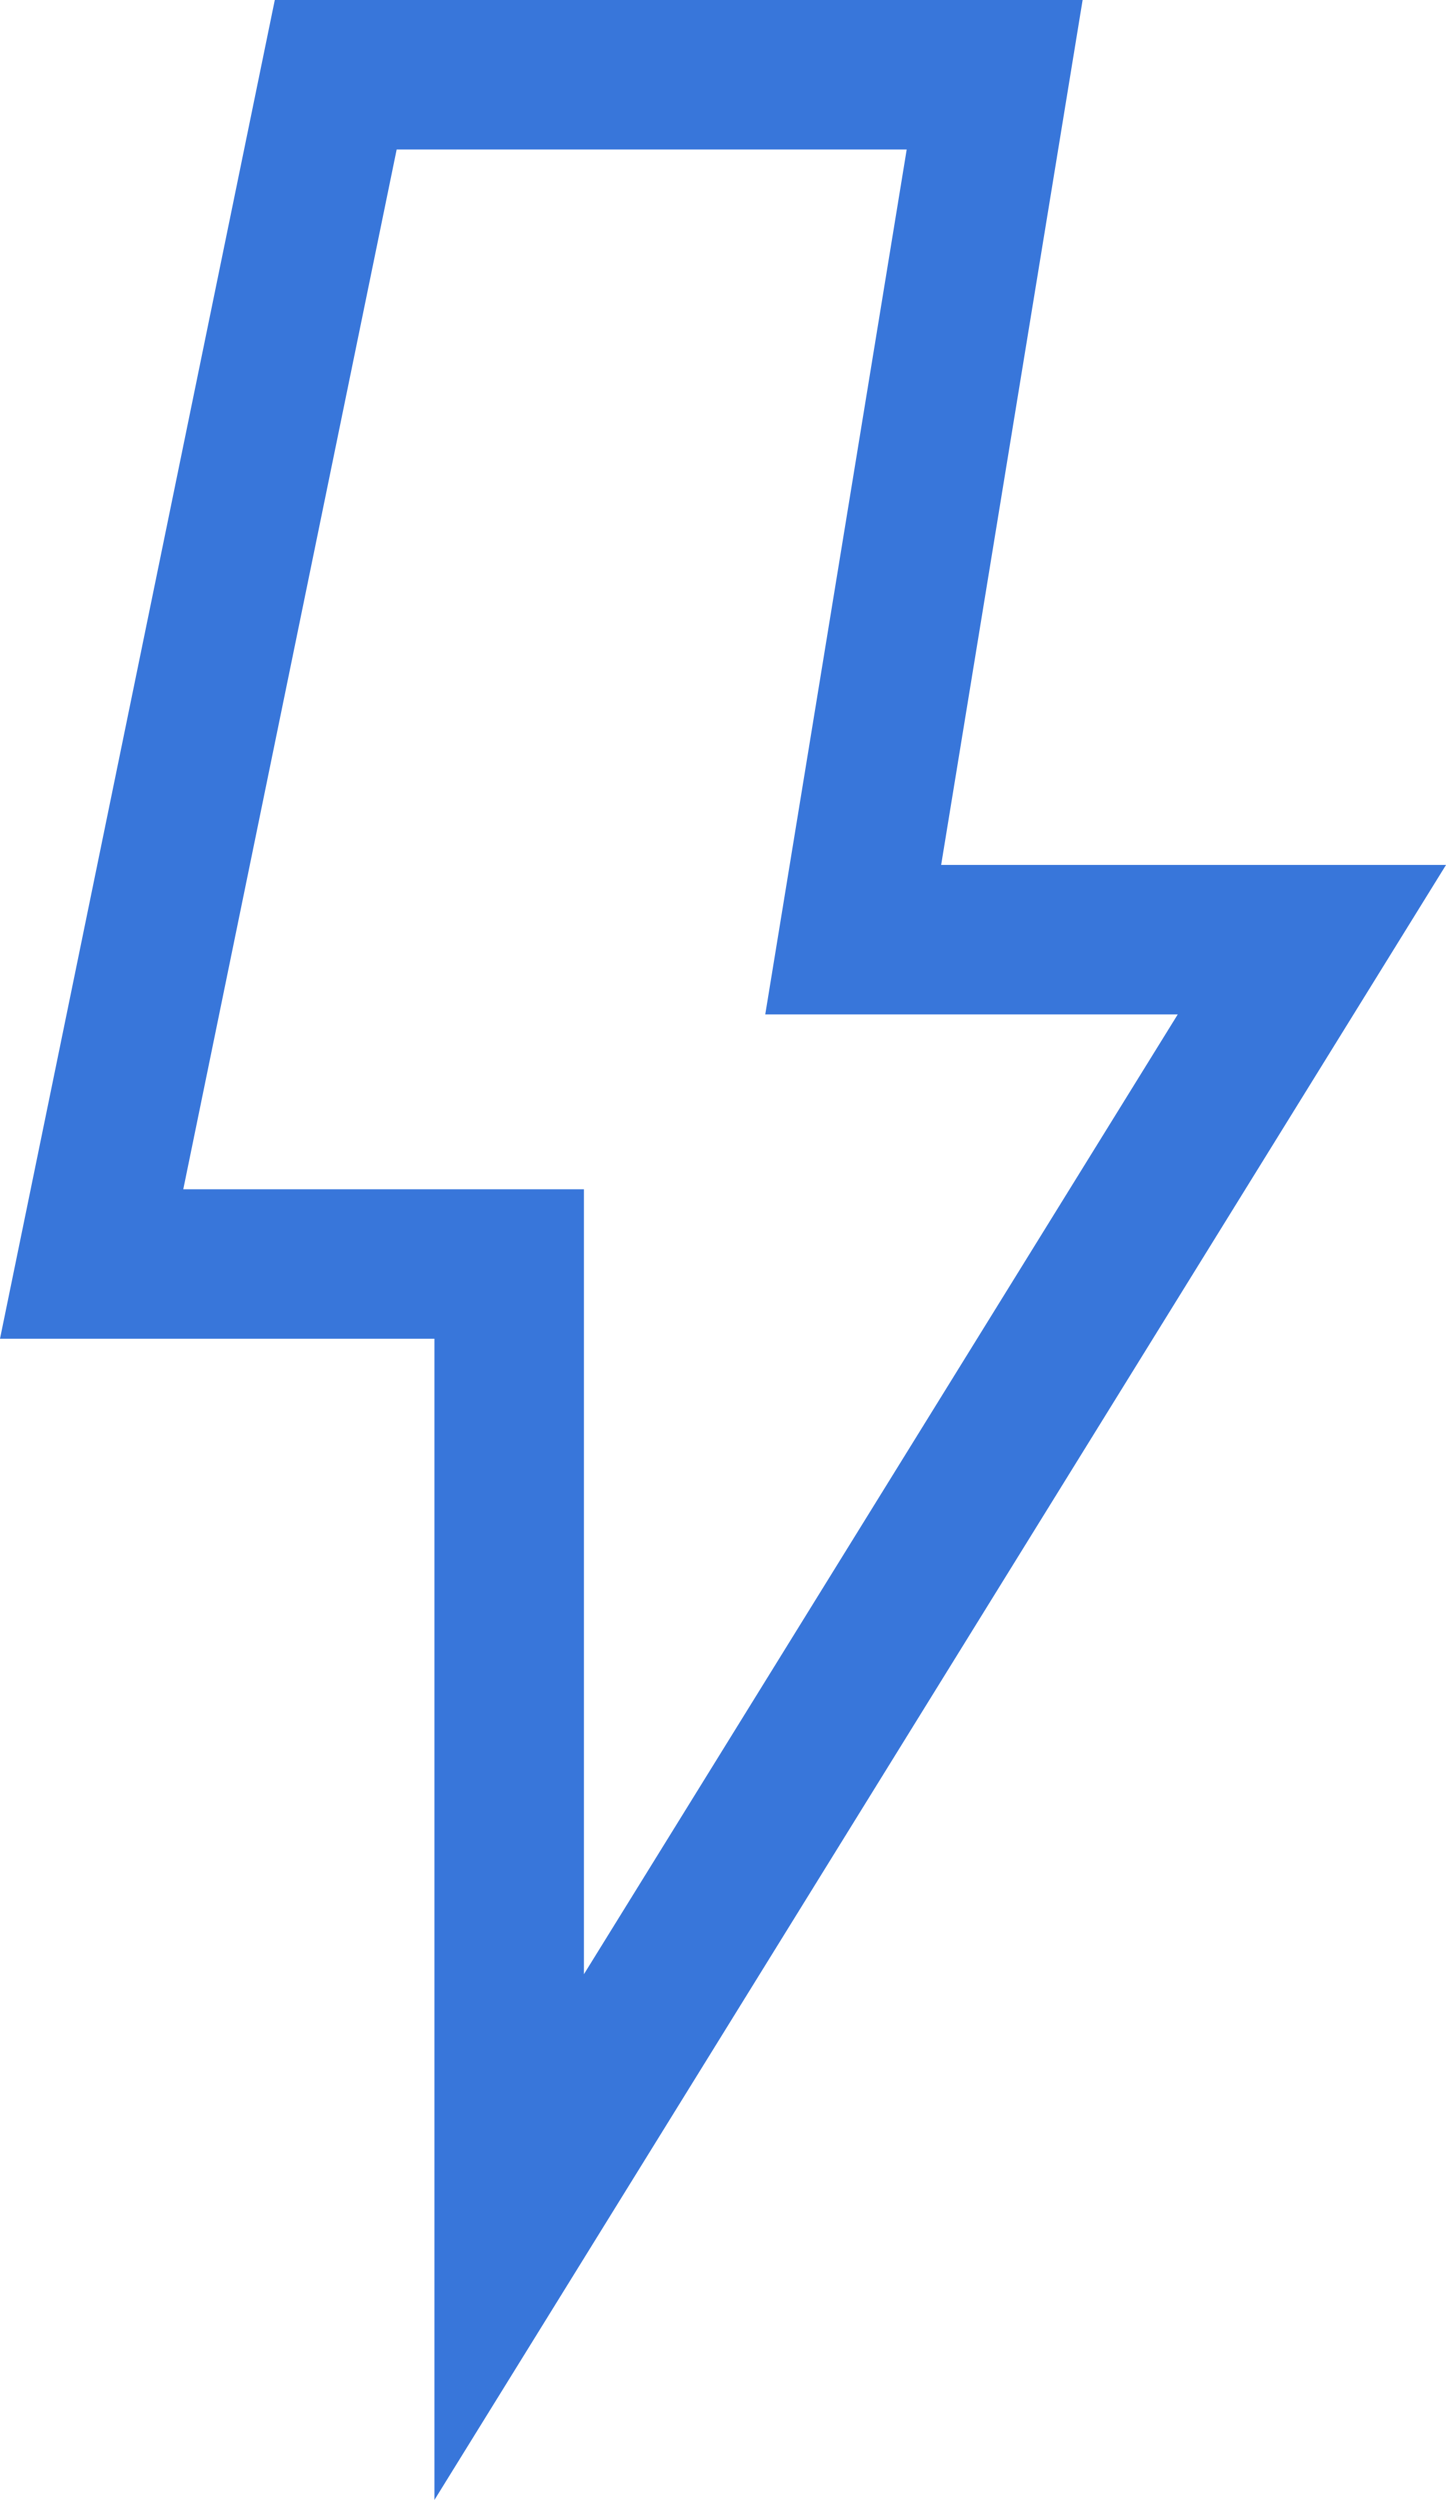 <svg xmlns="http://www.w3.org/2000/svg" width="58.046" height="100.324" viewBox="0 0 58.046 100.324">
  <path id="flash" d="M14.9,0H47.328L41.649,34.71H61.916L21.309,100.324v-46.6H3.869ZM40.266,6H19.792L11.226,47.727H27.309v31.5L51.146,40.71H34.588Z" transform="translate(-3.869)" fill="#3876da"/>
</svg>
